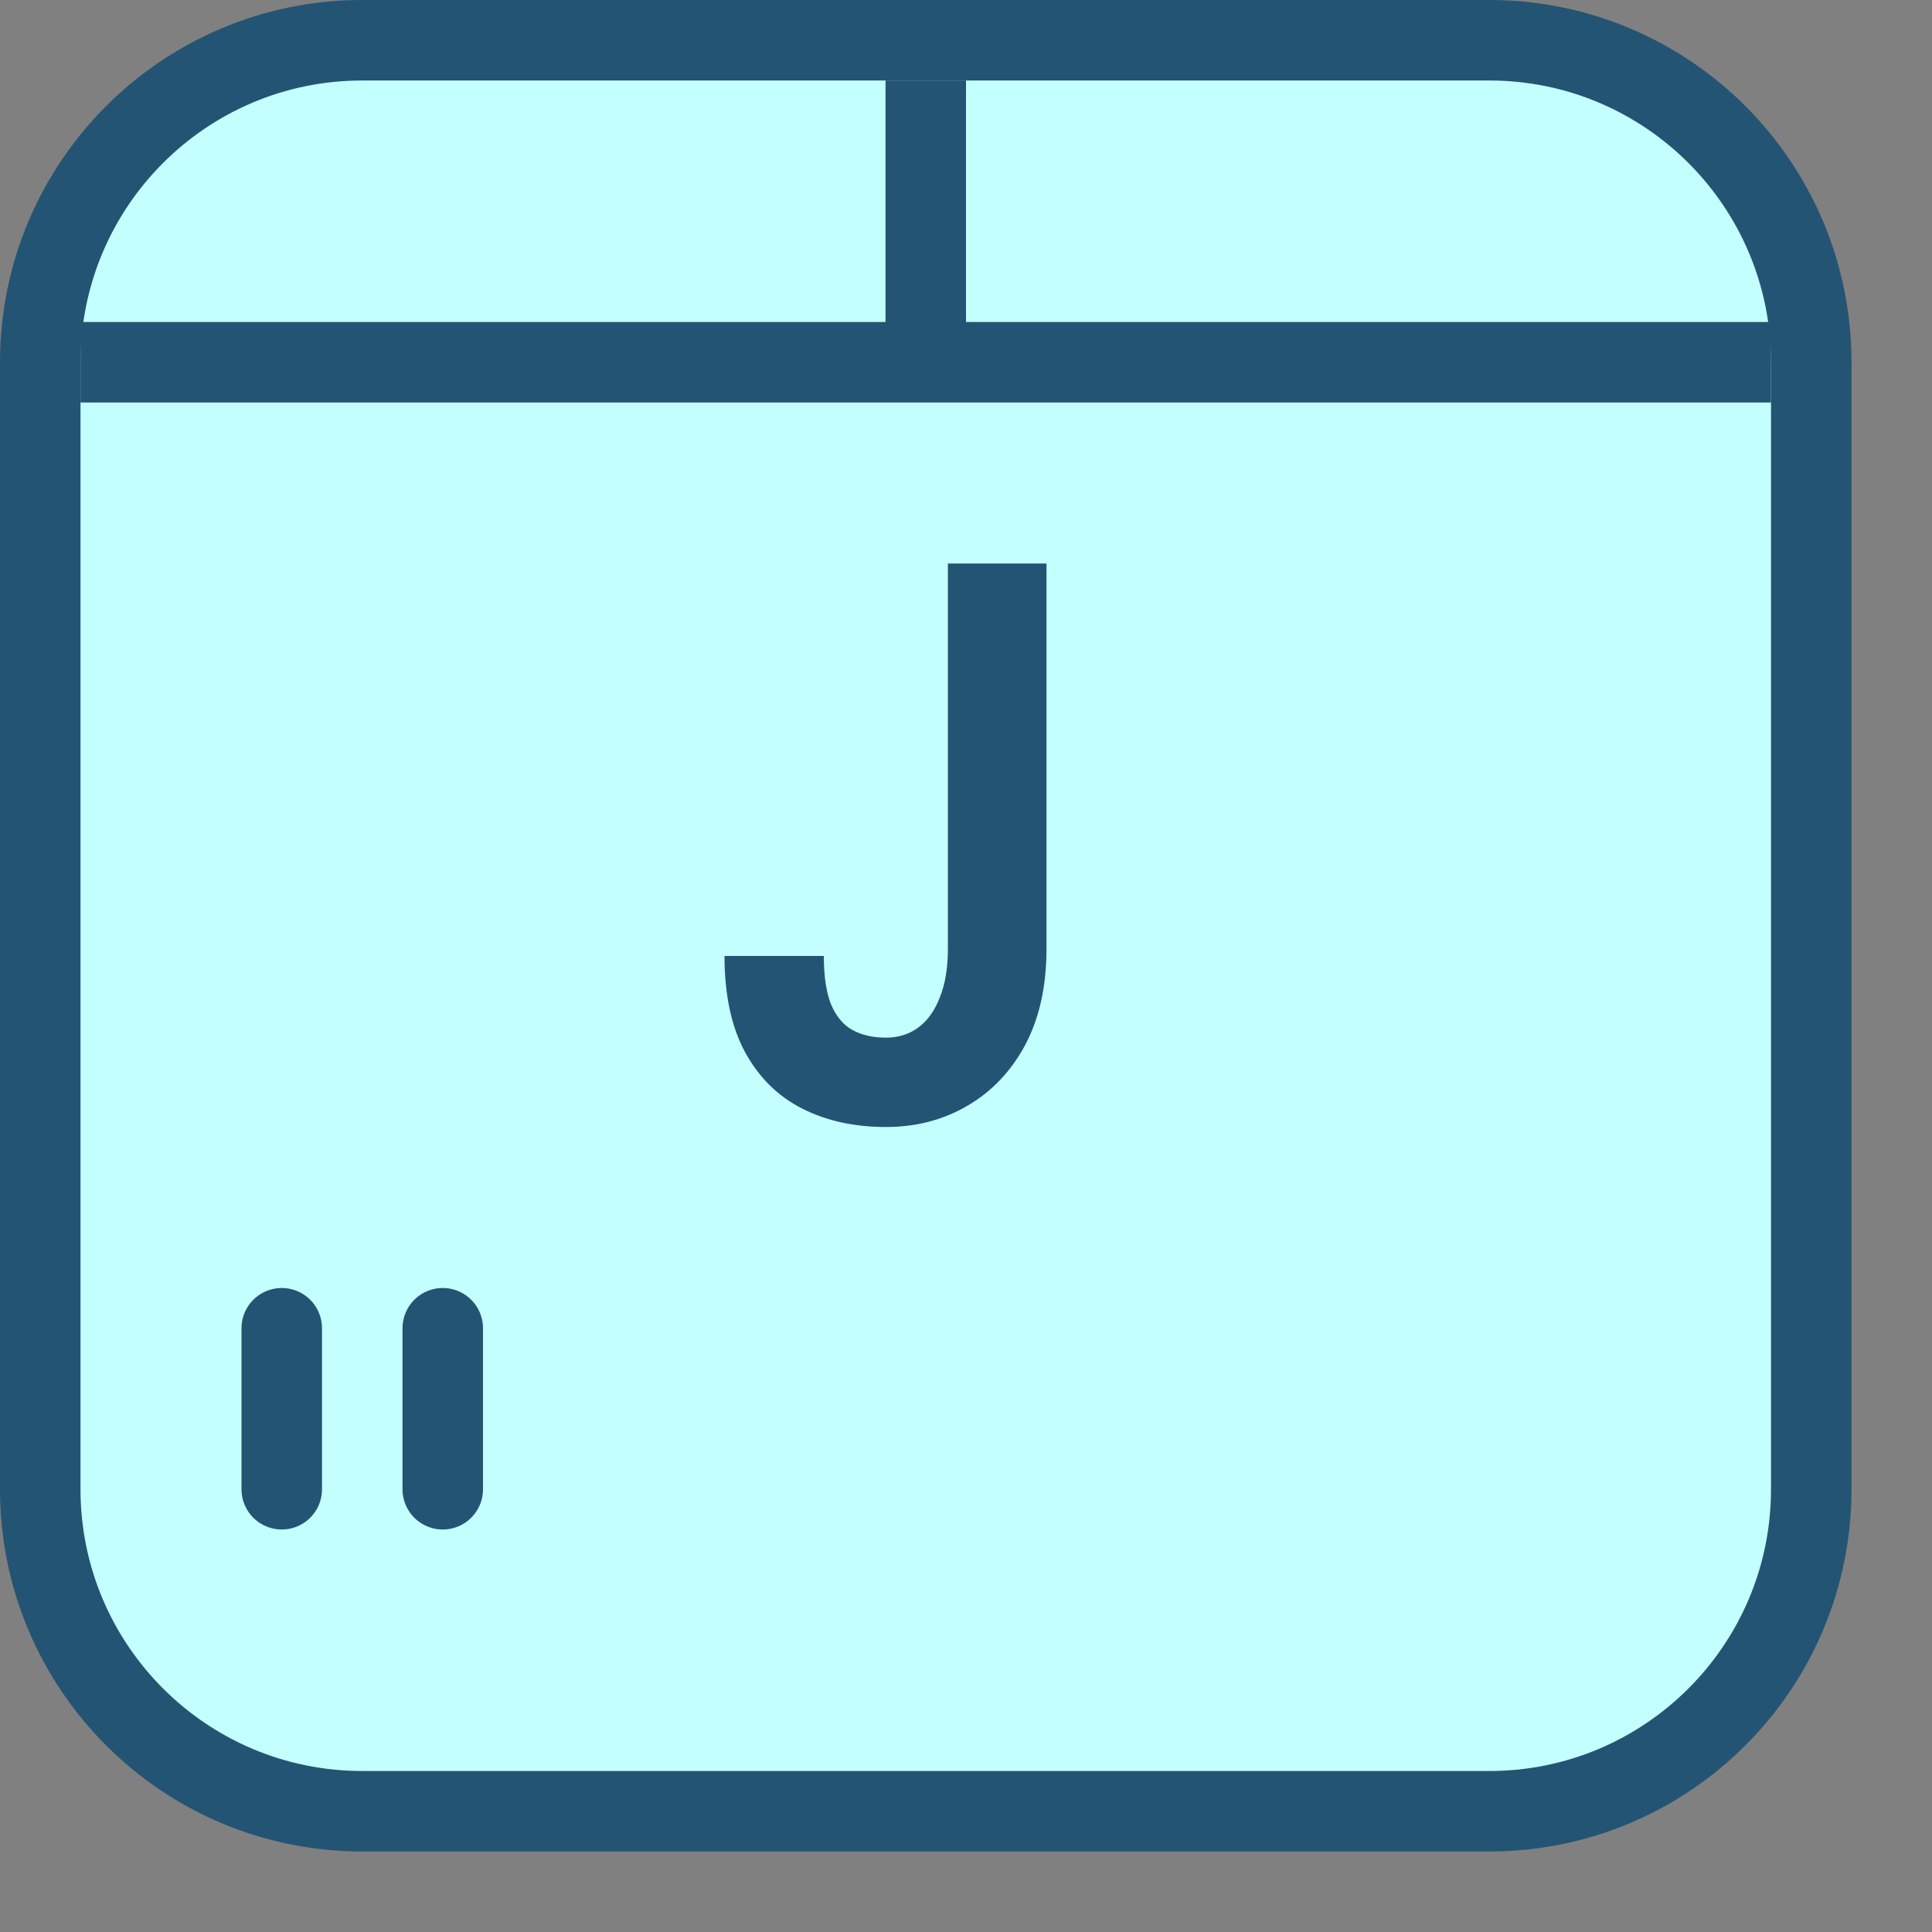 <svg width="24" height="24" viewBox="0 0 24 24" fill="none" xmlns="http://www.w3.org/2000/svg">
<rect x="0" y="0" width="24" height="24" fill="#808080" stroke="none"/>
<path d="M0.5 18.5V4.5C0.5 2.291 2.291 0.5 4.5 0.5H18.5C20.709 0.5 22.5 2.291 22.5 4.5V18.5C22.5 20.709 20.709 22.5 18.5 22.5H4.5C2.291 22.5 0.5 20.709 0.5 18.5Z" fill="#C4FFFF"/>
<path d="M0.5 18.5V4.5C0.5 2.291 2.291 0.5 4.5 0.5H18.5C20.709 0.5 22.5 2.291 22.5 4.5V18.5C22.5 20.709 20.709 22.5 18.5 22.5H4.5C2.291 22.5 0.5 20.709 0.5 18.5Z" stroke="#245474" stroke-linecap="round"/>
<path d="M3.5 16.5L3.5 18.5M5.5 16.5V18.5" stroke="#245474" stroke-linecap="round" stroke-linejoin="round"/>
<path d="M1 4.5H22" stroke="#245474"/>
<path d="M11.5 4.5V1" stroke="#245474"/>
<path d="M11.775 11.785V7H13V11.785C13 12.247 12.913 12.644 12.738 12.976C12.563 13.304 12.324 13.557 12.021 13.734C11.72 13.912 11.381 14 11.004 14C10.613 14 10.268 13.924 9.967 13.772C9.667 13.621 9.43 13.388 9.258 13.075C9.086 12.759 9 12.359 9 11.875H10.234C10.234 12.128 10.264 12.329 10.324 12.478C10.387 12.626 10.475 12.732 10.59 12.795C10.705 12.859 10.843 12.89 11.004 12.89C11.16 12.89 11.295 12.848 11.41 12.762C11.525 12.677 11.613 12.552 11.676 12.387C11.742 12.223 11.775 12.022 11.775 11.785Z" fill="#245474"/>
</svg>
